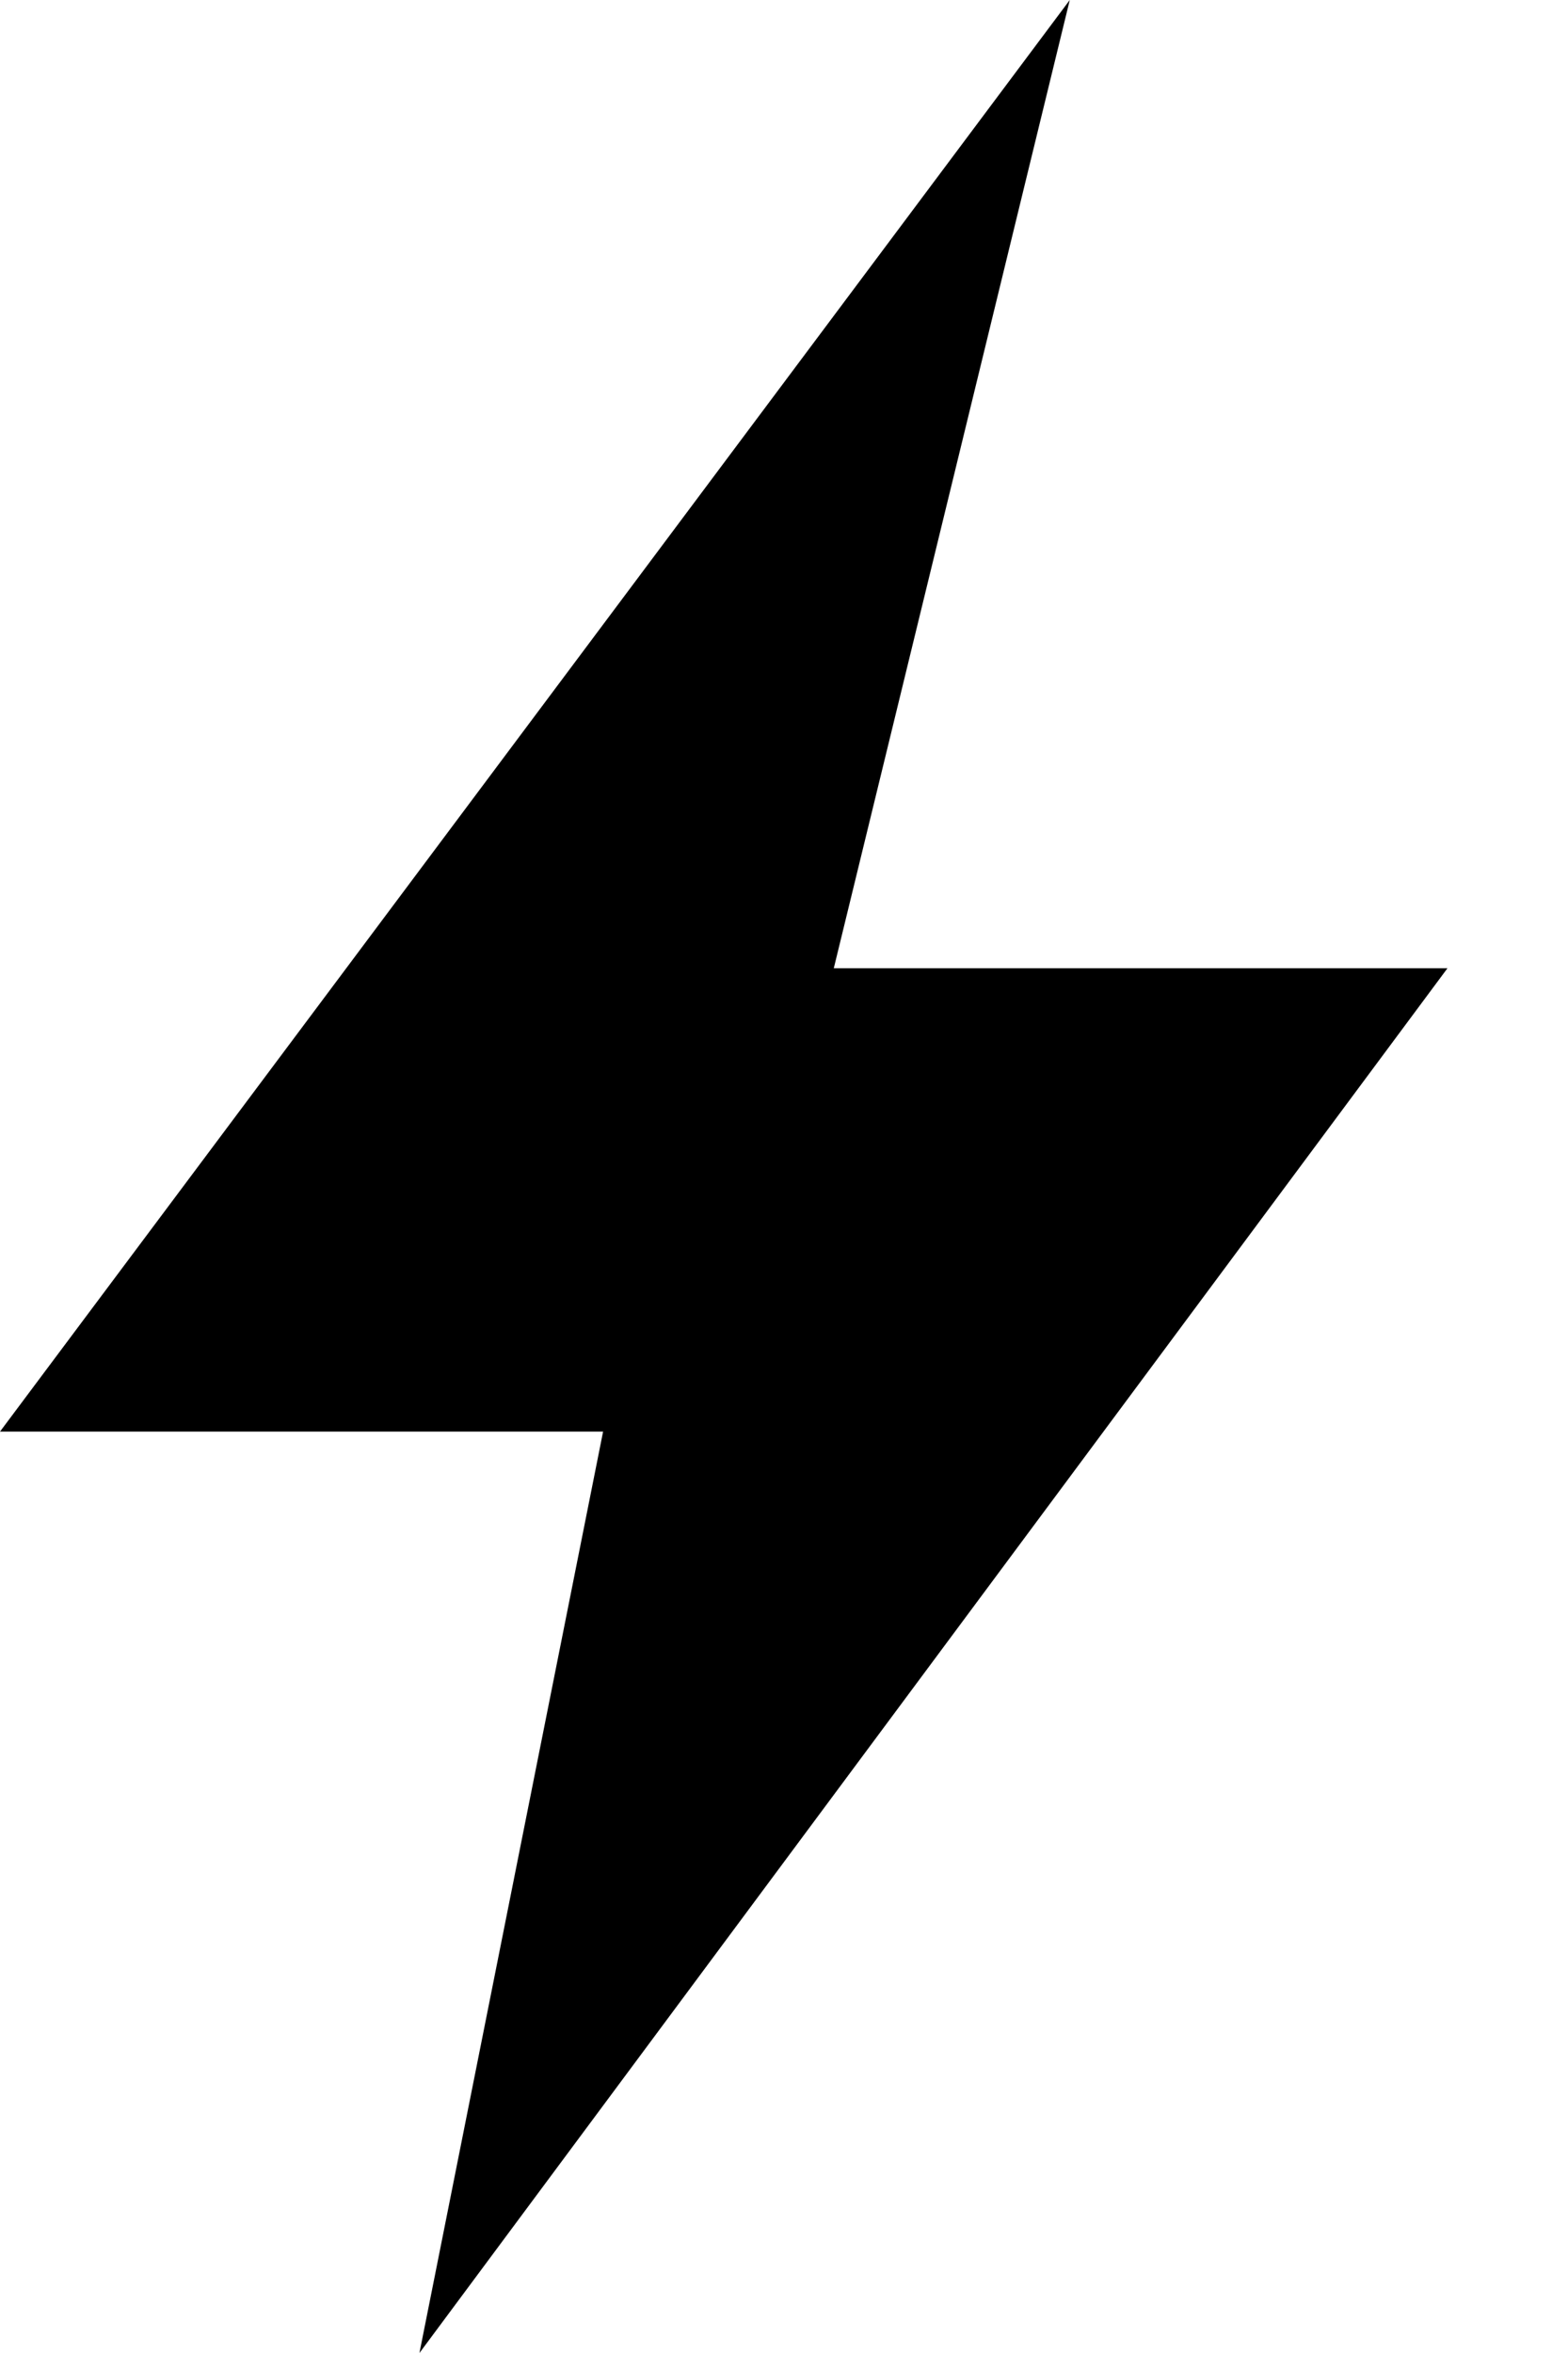 <svg width="8" height="12" viewBox="0 0 8 12" fill="none" xmlns="http://www.w3.org/2000/svg">
<path fill-rule="evenodd" clip-rule="evenodd" d="M4.254 4.938L5.458 0L0 7.301H3.077L2.14 12L7.385 4.938H4.254Z" fill="currentColor"/>
</svg>
